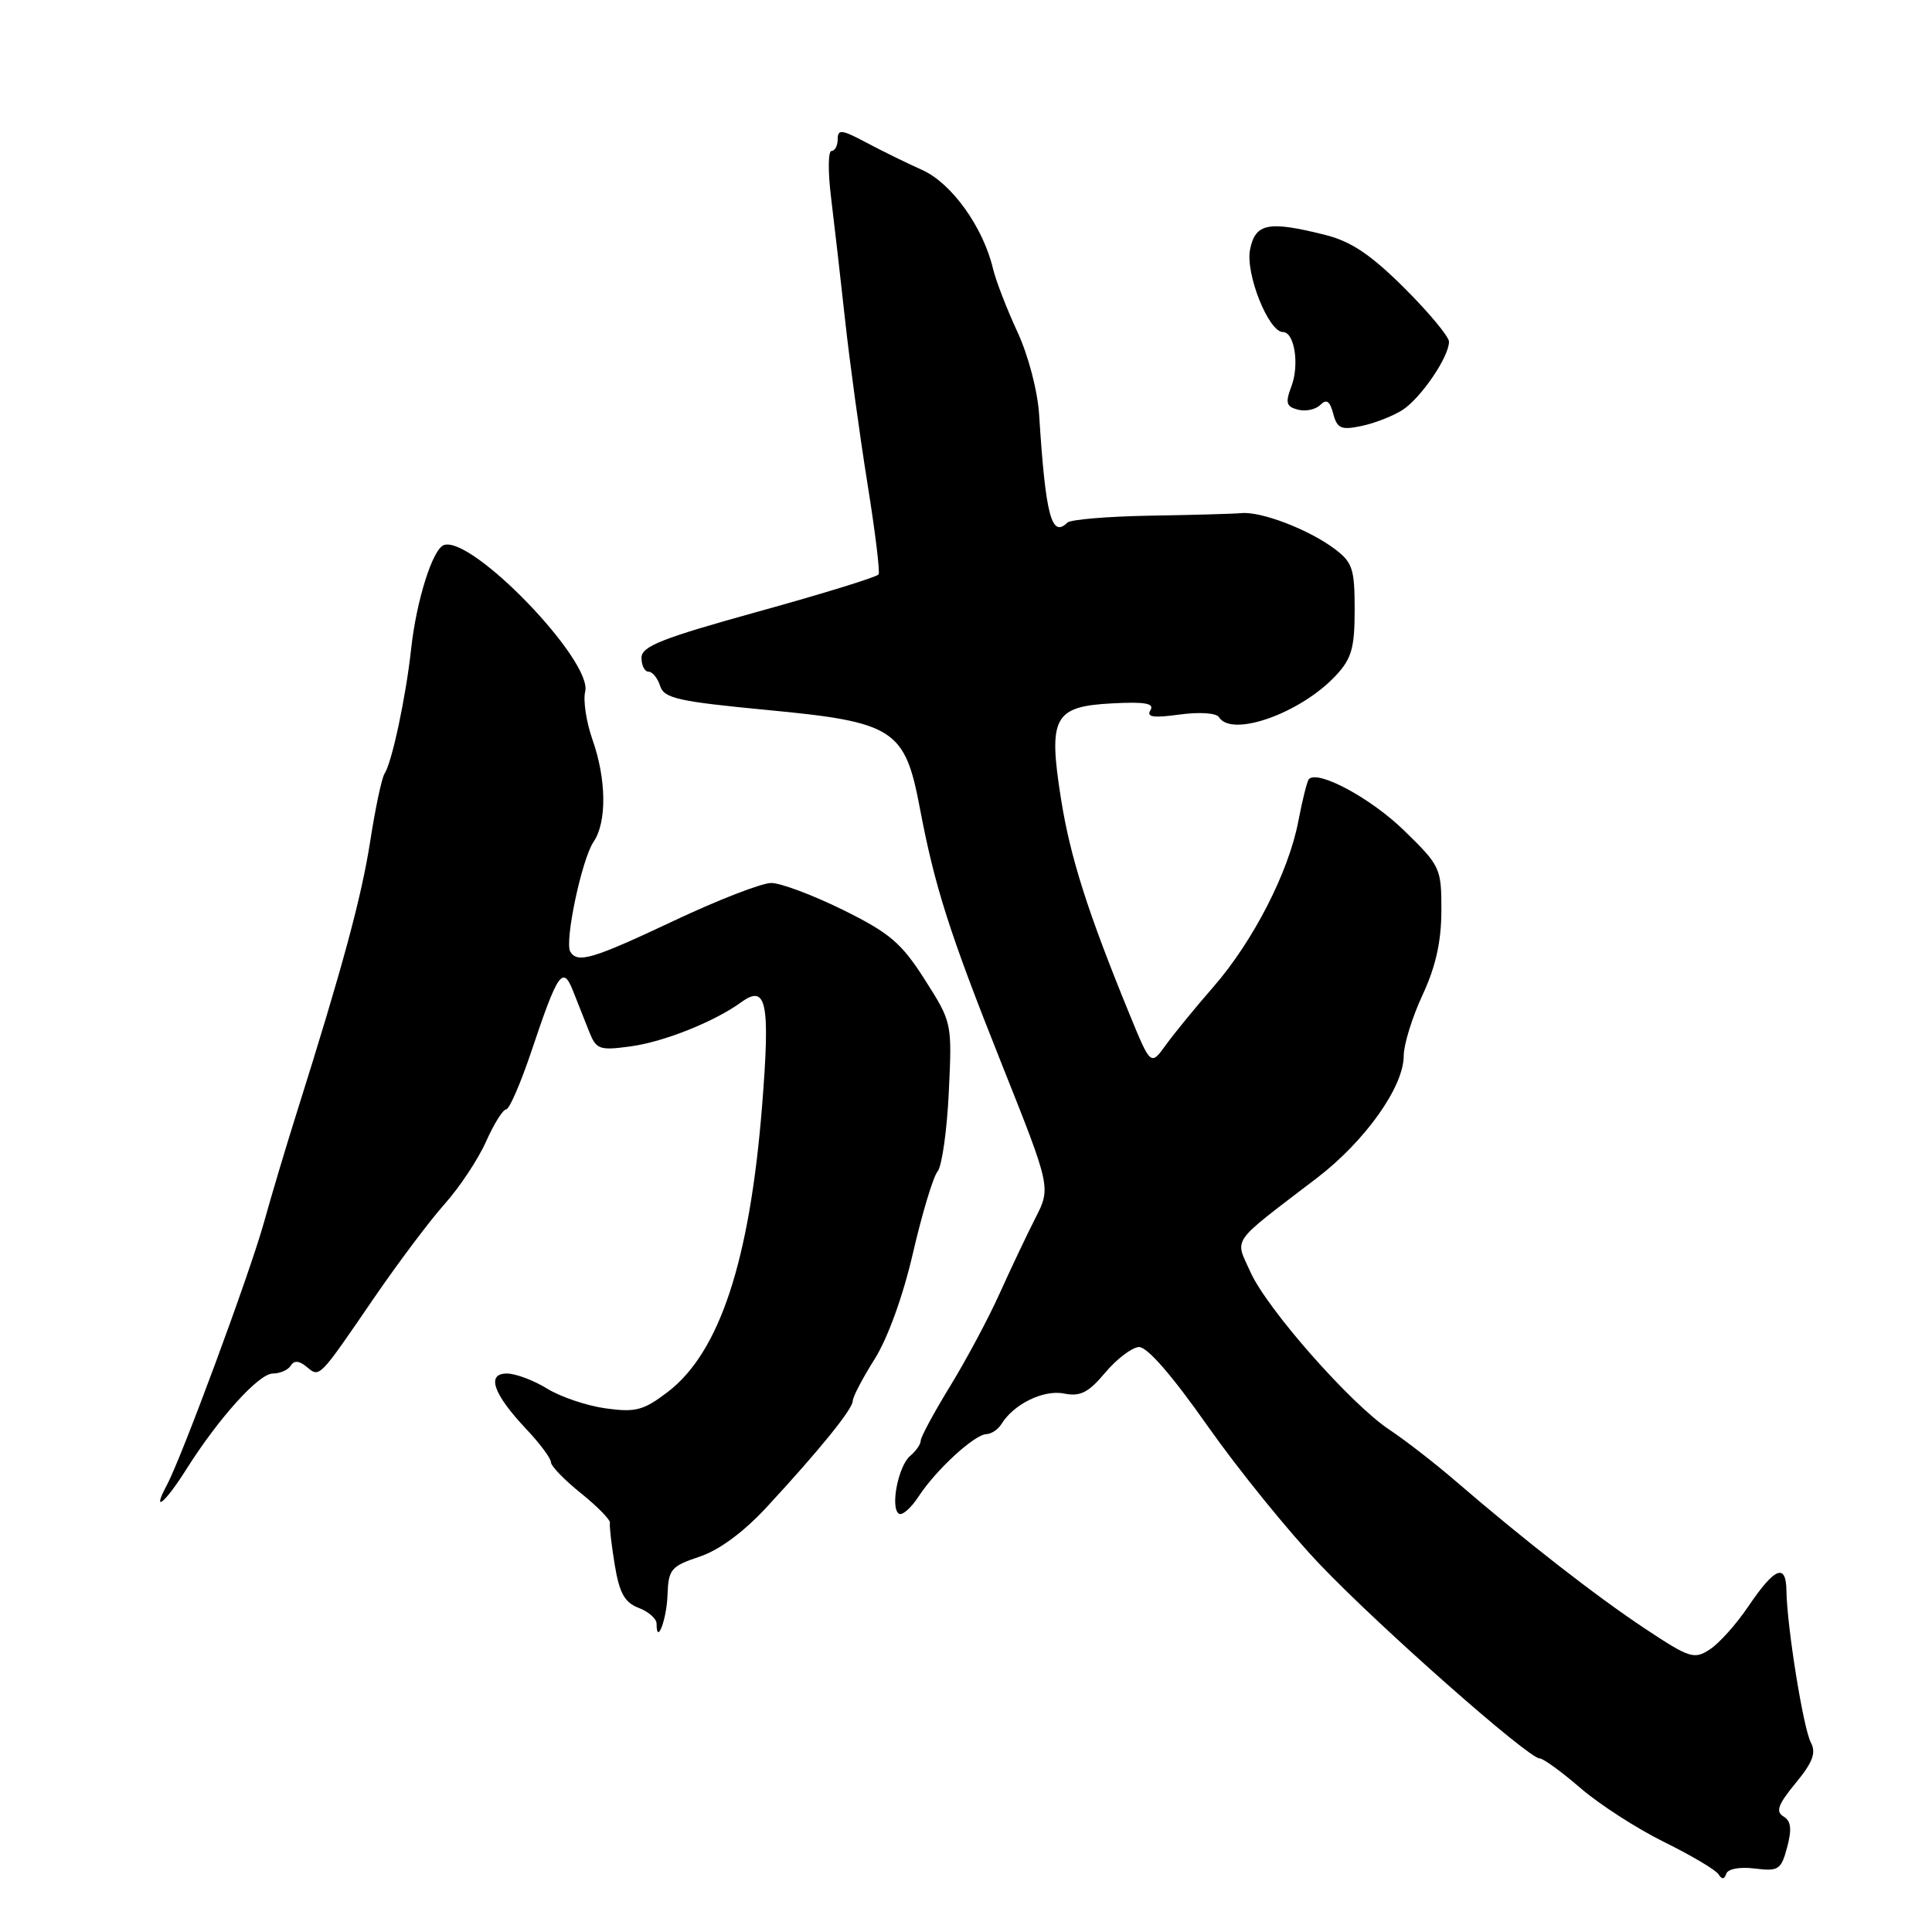 <?xml version="1.0" encoding="UTF-8" standalone="no"?>
<!DOCTYPE svg PUBLIC "-//W3C//DTD SVG 1.1//EN" "http://www.w3.org/Graphics/SVG/1.1/DTD/svg11.dtd" >
<svg xmlns="http://www.w3.org/2000/svg" xmlns:xlink="http://www.w3.org/1999/xlink" version="1.1" viewBox="0 0 256 256">
 <g >
 <path fill="currentColor"
d=" M 232.53 247.59 C 235.67 247.98 236.01 247.75 236.81 244.76 C 237.45 242.34 237.32 241.29 236.32 240.69 C 235.25 240.05 235.60 239.10 237.93 236.27 C 240.20 233.52 240.67 232.26 239.95 230.90 C 238.95 229.04 236.77 215.48 236.71 210.72 C 236.65 207.07 235.14 207.71 231.66 212.86 C 230.10 215.18 227.81 217.74 226.57 218.55 C 224.48 219.92 223.89 219.73 217.91 215.76 C 211.45 211.47 202.05 204.15 192.84 196.22 C 190.10 193.86 186.19 190.83 184.14 189.47 C 179.02 186.09 167.89 173.46 165.69 168.55 C 163.62 163.93 162.86 164.99 174.49 156.10 C 180.90 151.19 186.00 144.01 186.00 139.90 C 186.00 138.42 187.12 134.79 188.49 131.85 C 190.24 128.09 190.98 124.77 190.99 120.69 C 191.00 115.02 190.87 114.74 186.02 110.02 C 181.65 105.77 174.67 102.00 173.44 103.23 C 173.21 103.46 172.58 105.96 172.04 108.79 C 170.76 115.55 166.04 124.74 160.76 130.79 C 158.42 133.47 155.60 136.92 154.49 138.45 C 152.48 141.24 152.48 141.24 149.66 134.37 C 144.12 120.83 141.83 113.66 140.59 105.87 C 138.87 95.03 139.63 93.60 147.37 93.20 C 151.72 92.97 152.99 93.20 152.44 94.10 C 151.87 95.02 152.82 95.16 156.30 94.68 C 158.95 94.32 161.17 94.47 161.52 95.03 C 163.21 97.76 172.34 94.51 177.00 89.52 C 179.10 87.27 179.50 85.86 179.50 80.78 C 179.50 75.35 179.22 74.50 176.79 72.69 C 173.38 70.15 167.12 67.75 164.50 67.99 C 163.40 68.09 157.93 68.24 152.34 68.33 C 146.75 68.43 141.84 68.84 141.43 69.25 C 139.33 71.33 138.54 68.33 137.69 54.95 C 137.49 51.79 136.25 47.06 134.80 43.95 C 133.41 40.95 131.95 37.18 131.57 35.57 C 130.26 30.08 126.09 24.27 122.21 22.53 C 120.17 21.62 116.81 19.97 114.75 18.87 C 111.53 17.16 111.00 17.09 111.00 18.44 C 111.00 19.30 110.63 20.00 110.18 20.00 C 109.72 20.00 109.70 22.81 110.13 26.25 C 110.55 29.69 111.39 37.00 111.99 42.50 C 112.59 48.00 113.92 57.67 114.93 64.00 C 115.95 70.33 116.62 75.78 116.42 76.11 C 116.22 76.45 109.06 78.66 100.53 81.02 C 87.68 84.58 85.00 85.64 85.00 87.16 C 85.00 88.17 85.42 89.00 85.93 89.00 C 86.45 89.00 87.14 89.85 87.47 90.89 C 87.99 92.54 89.86 92.95 101.78 94.09 C 118.44 95.67 119.91 96.62 121.87 107.00 C 123.87 117.56 125.80 123.59 132.71 140.93 C 139.26 157.36 139.26 157.36 137.18 161.43 C 136.04 163.67 133.92 168.15 132.46 171.38 C 131.01 174.62 128.06 180.14 125.91 183.65 C 123.76 187.16 122.00 190.42 122.00 190.90 C 122.00 191.37 121.37 192.27 120.61 192.91 C 119.02 194.23 117.93 199.84 119.12 200.58 C 119.56 200.84 120.72 199.82 121.71 198.31 C 123.98 194.80 129.13 190.07 130.70 190.03 C 131.36 190.01 132.26 189.41 132.70 188.69 C 134.31 186.05 138.28 184.11 140.98 184.65 C 143.14 185.08 144.21 184.54 146.43 181.90 C 147.95 180.09 149.96 178.56 150.89 178.49 C 151.97 178.41 155.25 182.17 160.00 188.93 C 164.09 194.74 170.82 203.05 174.97 207.38 C 182.91 215.70 202.53 233.00 204.01 233.00 C 204.49 233.00 206.92 234.77 209.41 236.92 C 211.91 239.08 216.90 242.30 220.51 244.08 C 224.12 245.86 227.36 247.78 227.72 248.36 C 228.16 249.07 228.49 249.04 228.74 248.28 C 228.96 247.63 230.54 247.34 232.53 247.59 Z  M 88.45 211.33 C 88.57 207.94 88.91 207.53 92.69 206.27 C 95.32 205.39 98.55 203.00 101.65 199.64 C 108.71 192.00 113.00 186.69 113.00 185.61 C 113.00 185.10 114.30 182.61 115.89 180.09 C 117.63 177.33 119.67 171.70 120.98 166.00 C 122.19 160.78 123.65 155.93 124.23 155.23 C 124.81 154.53 125.48 149.80 125.72 144.73 C 126.16 135.53 126.15 135.48 122.55 129.82 C 119.45 124.95 117.90 123.63 111.71 120.57 C 107.73 118.61 103.45 117.00 102.19 117.00 C 100.93 117.00 95.13 119.25 89.31 122.00 C 78.51 127.09 76.54 127.68 75.57 126.11 C 74.77 124.81 77.09 113.83 78.66 111.53 C 80.42 108.93 80.36 103.27 78.51 98.02 C 77.69 95.69 77.25 92.82 77.54 91.64 C 78.54 87.56 62.56 70.98 58.83 72.22 C 57.34 72.72 55.19 79.51 54.48 85.96 C 53.79 92.34 51.93 101.04 50.96 102.50 C 50.59 103.05 49.73 107.10 49.05 111.50 C 47.88 118.98 45.38 128.20 39.30 147.50 C 37.91 151.90 35.96 158.43 34.97 162.00 C 33.09 168.75 24.10 193.08 22.08 196.84 C 20.05 200.64 21.88 199.15 24.65 194.75 C 28.97 187.90 34.29 182.00 36.15 182.00 C 37.10 182.00 38.17 181.53 38.53 180.95 C 38.97 180.24 39.64 180.29 40.63 181.11 C 42.38 182.56 42.19 182.75 49.55 172.00 C 52.76 167.32 56.98 161.70 58.95 159.50 C 60.91 157.30 63.37 153.59 64.41 151.25 C 65.45 148.91 66.65 147.00 67.07 147.00 C 67.49 147.00 69.00 143.51 70.43 139.25 C 73.92 128.83 74.58 127.89 75.93 131.30 C 76.52 132.79 77.47 135.18 78.04 136.63 C 79.01 139.08 79.39 139.22 83.63 138.64 C 88.03 138.03 94.68 135.37 98.22 132.80 C 101.58 130.36 102.07 132.82 100.98 146.55 C 99.34 167.10 95.34 179.21 88.47 184.45 C 85.28 186.88 84.22 187.17 80.28 186.62 C 77.78 186.28 74.28 185.10 72.50 184.00 C 70.72 182.90 68.32 182.00 67.16 182.00 C 64.40 182.00 65.35 184.72 69.77 189.40 C 71.55 191.29 73.00 193.24 73.00 193.75 C 73.00 194.25 74.79 196.11 76.99 197.87 C 79.18 199.63 80.90 201.40 80.82 201.79 C 80.73 202.18 81.02 204.67 81.45 207.32 C 82.07 211.09 82.77 212.34 84.62 213.05 C 85.93 213.54 87.00 214.49 87.00 215.14 C 87.00 218.12 88.34 214.60 88.45 211.33 Z  M 185.80 54.35 C 188.24 52.80 191.99 47.32 192.00 45.28 C 192.00 44.61 189.34 41.41 186.09 38.17 C 181.66 33.76 179.05 32.00 175.65 31.14 C 168.07 29.23 166.34 29.57 165.64 33.06 C 165.00 36.25 168.09 44.00 170.00 44.00 C 171.53 44.00 172.20 48.33 171.12 51.19 C 170.29 53.38 170.43 53.88 171.98 54.28 C 173.00 54.55 174.33 54.27 174.95 53.65 C 175.77 52.83 176.22 53.14 176.66 54.82 C 177.18 56.78 177.70 57.01 180.38 56.45 C 182.10 56.10 184.53 55.15 185.80 54.35 Z "/>
</g>
</svg>
